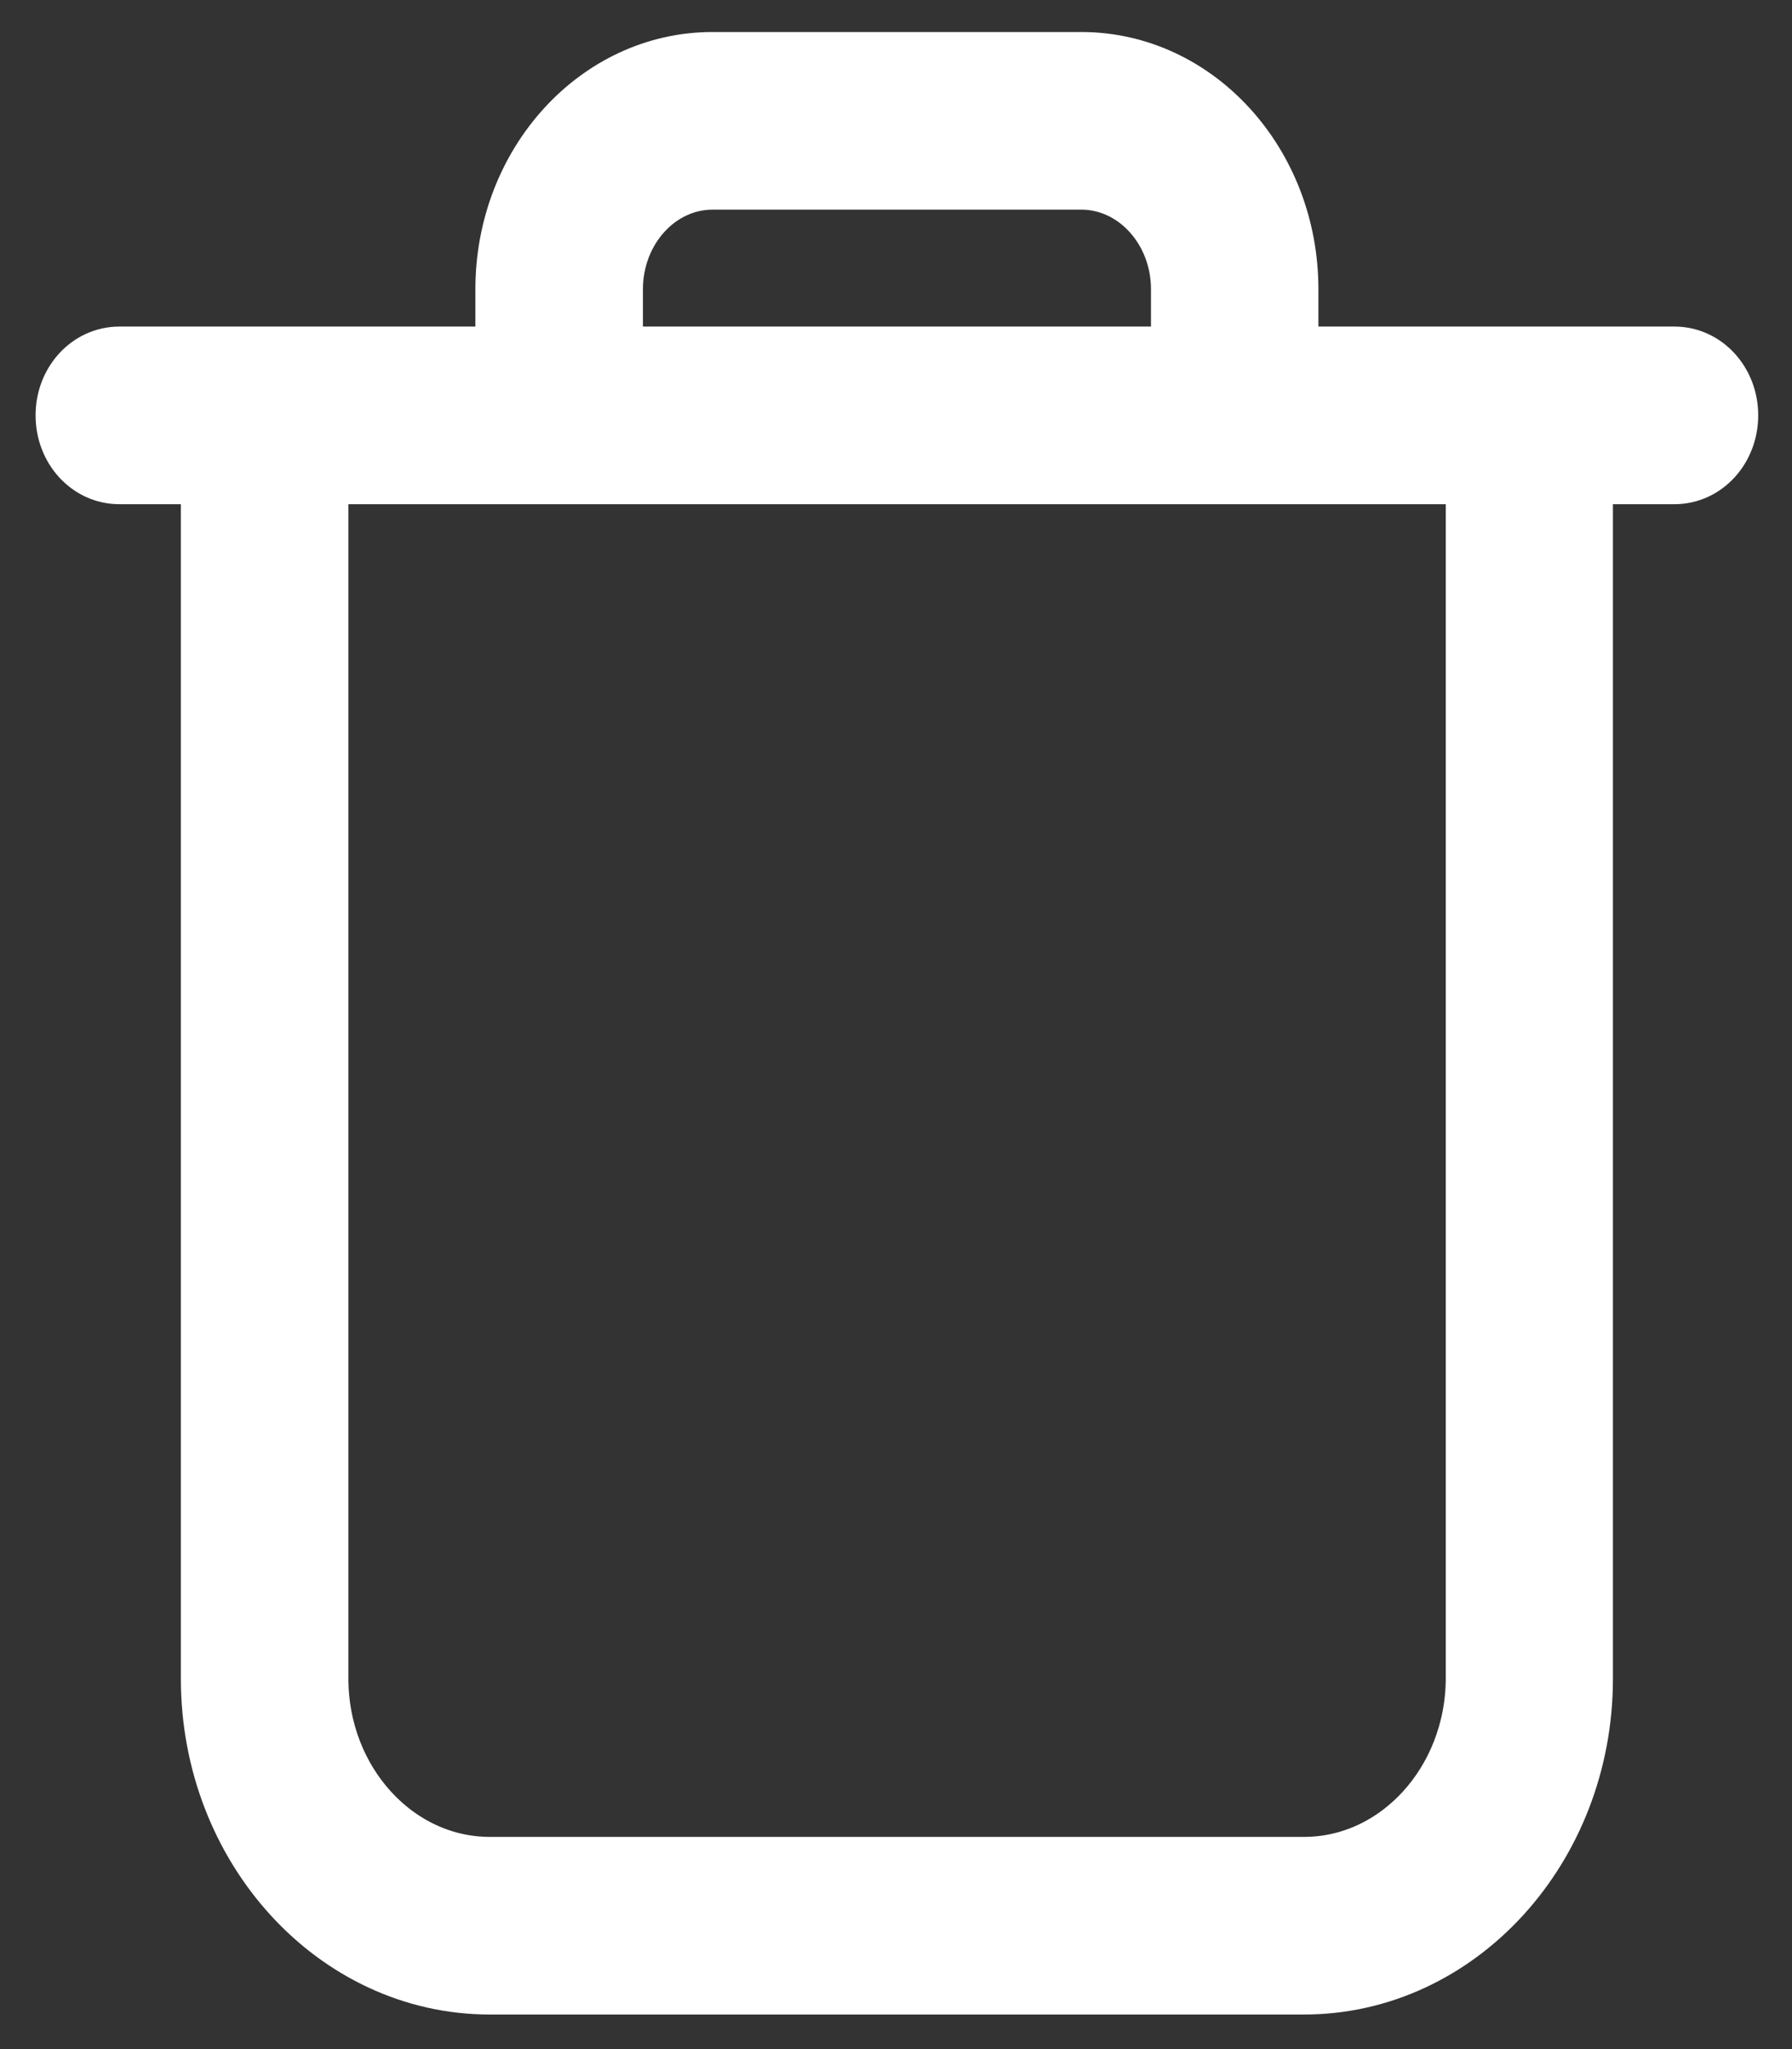 <svg width="14" height="16" viewBox="0 0 14 16" fill="none" xmlns="http://www.w3.org/2000/svg">
<rect x="0" y="0" width="14" height="16" fill="#333333" stroke="none"/>
<path fill-rule="evenodd" clip-rule="evenodd" d="M12.554 2.3H9.522V1.758C9.522 0.788 8.803 0 7.92 0H5.038C4.155 0 3.436 0.788 3.436 1.758V2.3H0.404C0.18 2.3 0 2.497 0 2.743C0 2.99 0.18 3.187 0.404 3.187H1.135V12.608C1.135 13.916 2.106 14.98 3.298 14.98H9.66C10.852 14.98 11.823 13.916 11.823 12.608V3.187H12.554C12.778 3.187 12.958 2.99 12.958 2.743C12.958 2.497 12.778 2.3 12.554 2.3ZM4.245 1.758C4.245 1.278 4.601 0.887 5.039 0.887H7.92C8.357 0.887 8.714 1.278 8.714 1.758V2.3H4.245V1.758ZM3.298 14.093H9.66C10.406 14.093 11.014 13.426 11.017 12.608V3.187H1.944V12.608C1.944 13.426 2.552 14.093 3.298 14.093Z" transform="translate(0.528 0.5)" fill="white" stroke="white" stroke-width="0.5"/>
</svg>
